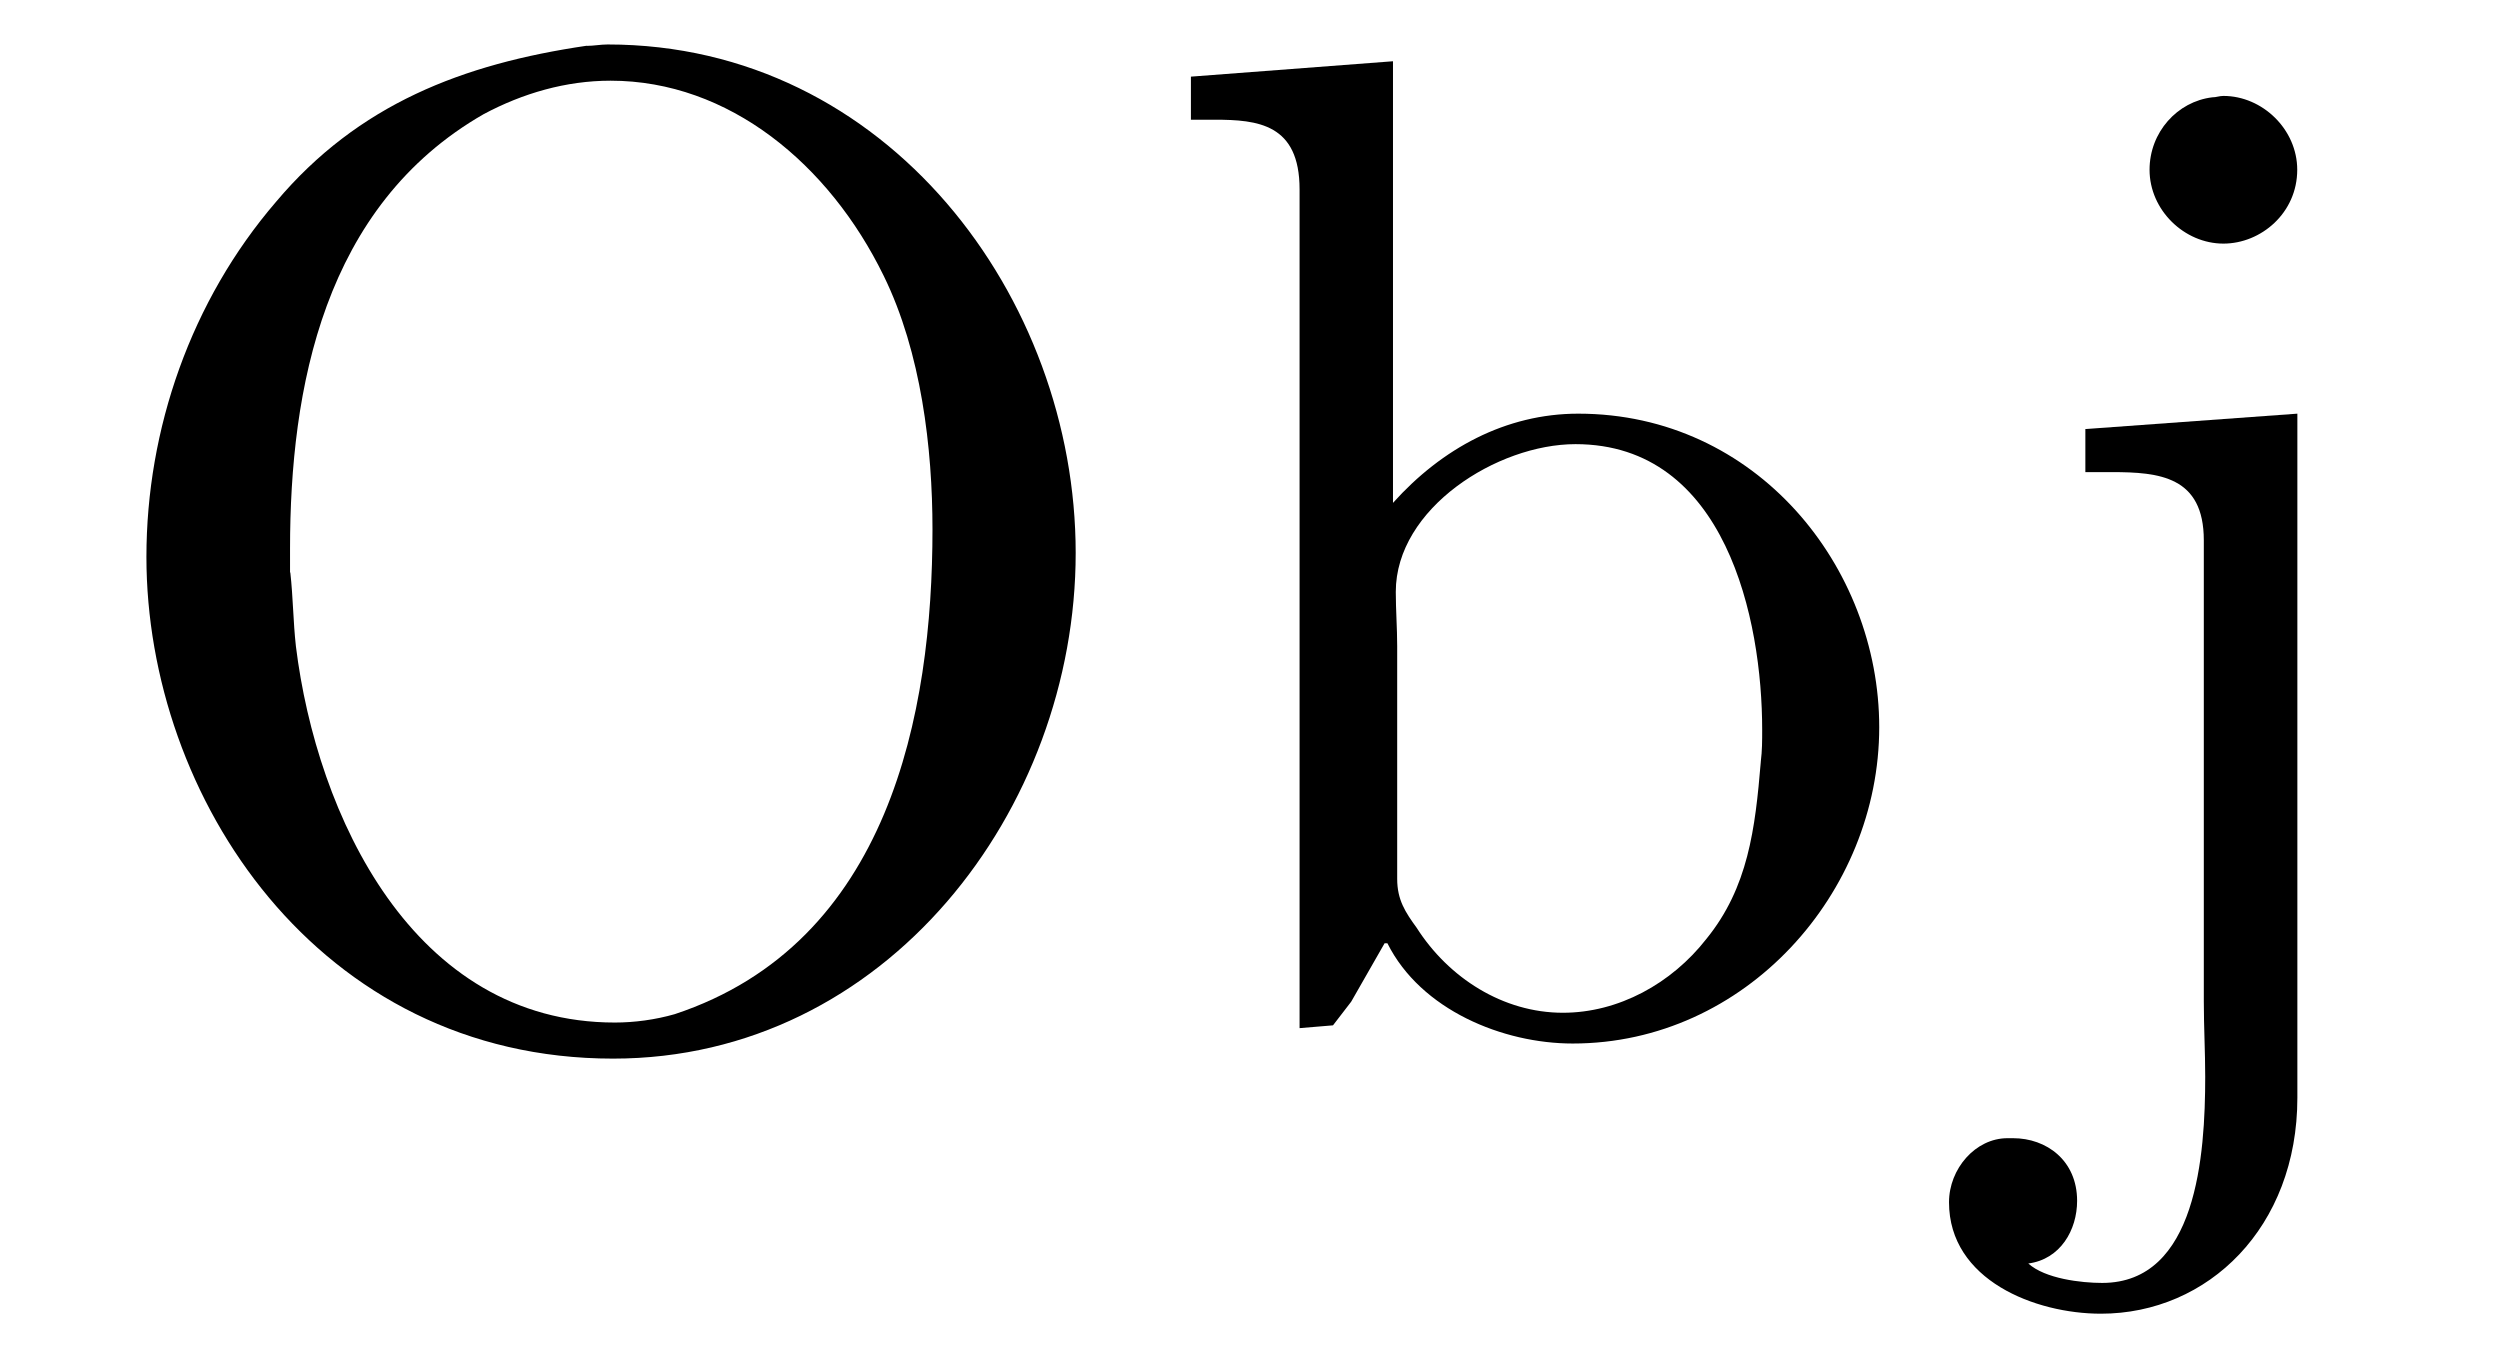 <?xml version='1.0' encoding='UTF-8'?>
<!-- This file was generated by dvisvgm 3.2.2 -->
<svg version='1.1' xmlns='http://www.w3.org/2000/svg' xmlns:xlink='http://www.w3.org/1999/xlink' width='17.877pt' height='9.798pt' viewBox='-.5 -7.361 17.877 9.798'>
<defs>
<path id='g6-79' d='m3.696-7.034c-.887 .13-1.634 .418-2.222 1.116c-.608 .707-.927 1.624-.927 2.54c0 1.714 1.225 3.587 3.337 3.587c1.953 0 3.308-1.783 3.308-3.616c0-1.823-1.345-3.636-3.347-3.636c-.05 0-.1 .01-.149 .01zm-2.122 3.766v-.169c0-1.146 .239-2.451 1.385-3.108c.279-.149 .588-.239 .907-.239c.847 0 1.564 .598 1.953 1.395c.269 .548 .349 1.235 .349 1.813c0 1.315-.309 2.959-1.843 3.467c-.139 .04-.289 .06-.428 .06c-1.445 0-2.132-1.484-2.281-2.69c-.02-.179-.02-.349-.04-.528z'/>
<path id='g6-98' d='m.269-6.814v.309h.169c.309 0 .608 .03 .608 .498v5.998l.239-.02l.13-.169l.239-.418h.02c.239 .478 .827 .717 1.325 .717c1.235 0 2.192-1.076 2.192-2.262c0-1.146-.877-2.242-2.152-2.242c-.518 0-.976 .249-1.325 .638v-3.158l-1.445 .11zm4.075 4.902c-.04 .478-.09 .897-.389 1.265c-.249 .319-.628 .528-1.026 .528c-.428 0-.817-.249-1.046-.608c-.08-.11-.139-.199-.139-.349v-1.664c0-.13-.01-.259-.01-.389c0-.598 .727-1.056 1.285-1.056c1.076 0 1.335 1.255 1.335 2.042c0 .08 0 .149-.01 .229z'/>
<path id='g6-106' d='m.578-4.294v.309h.189c.339 0 .658 .03 .658 .488v3.298c0 .179 .01 .359 .01 .538c0 .558-.06 1.474-.737 1.474c-.149 0-.408-.03-.528-.139c.229-.03 .349-.239 .349-.448c0-.289-.219-.448-.458-.448h-.04c-.229 0-.418 .219-.418 .458c0 .558 .618 .797 1.086 .797c.767 0 1.405-.618 1.405-1.544v-4.892l-1.514 .11zm.907-2.371c-.249 .03-.448 .249-.448 .518c0 .289 .249 .528 .528 .528c.269 0 .528-.219 .528-.528c0-.289-.249-.528-.528-.528c-.03 0-.05 .01-.08 .01z'/>
</defs>
<g id='page400'>
<g fill='currentColor'>
<use x='0' y='0' xlink:href='#g6-79'/>
<use x='7.747' y='0' xlink:href='#g6-98'/>
<use x='13.834' y='0' xlink:href='#g6-106'/>
</g>
</g>
</svg>